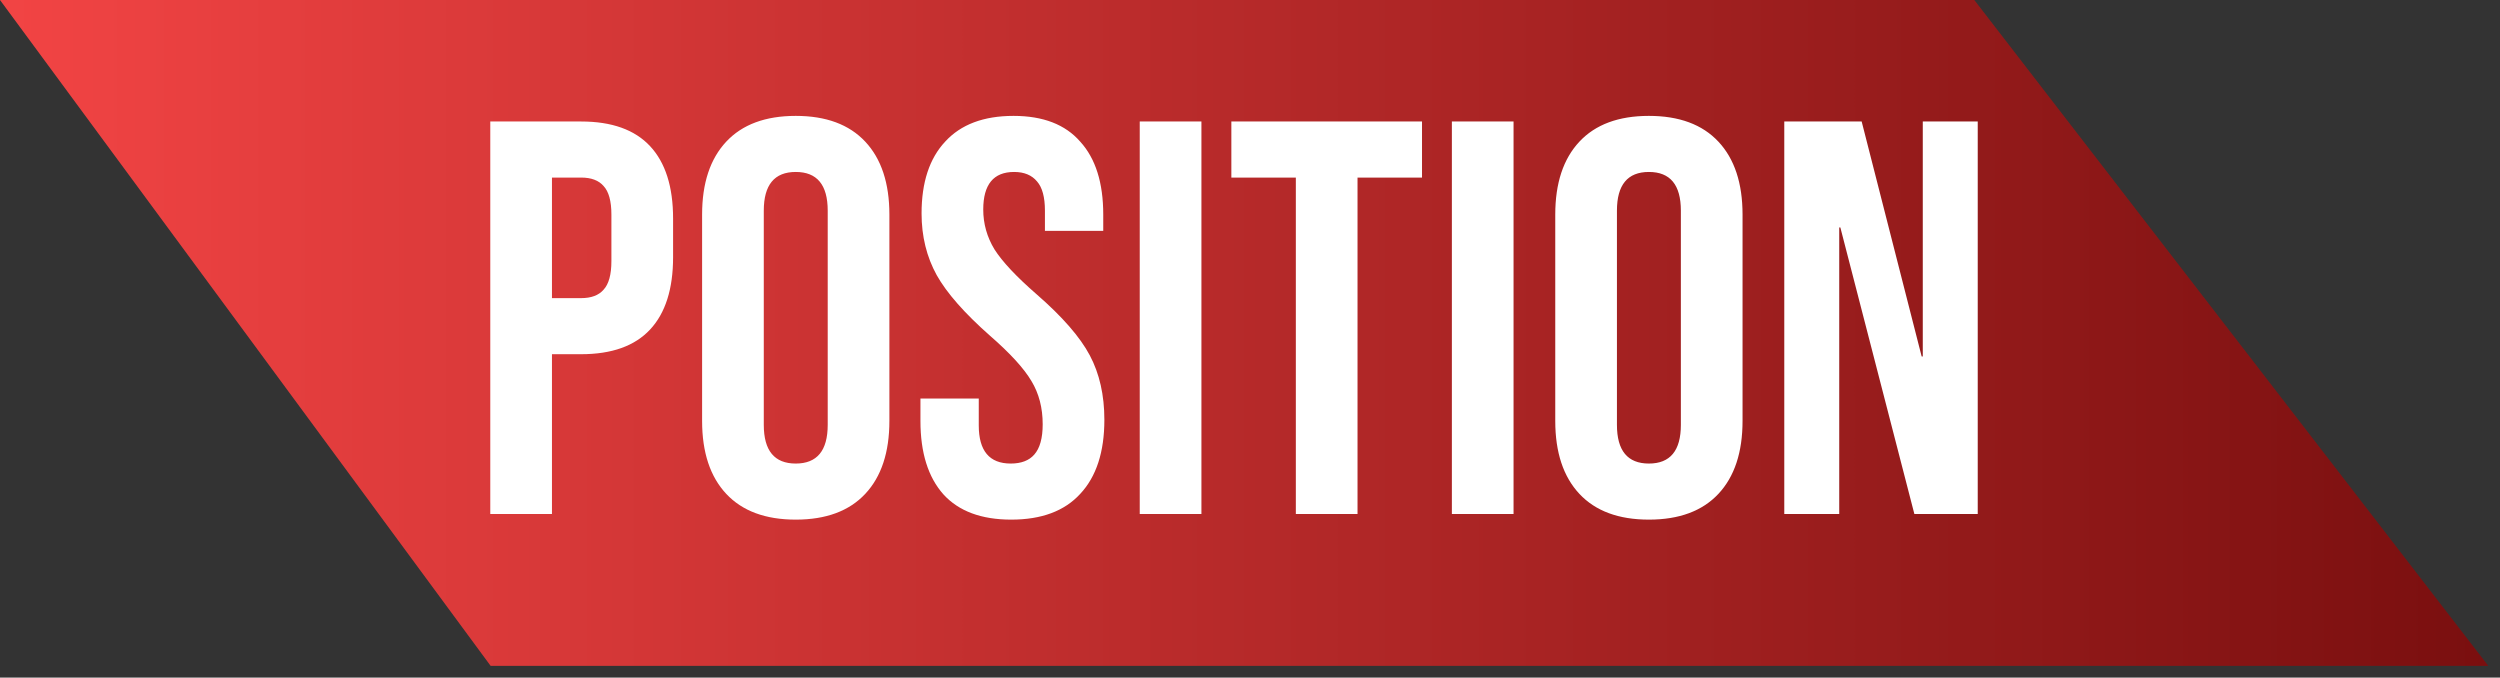 <svg width="107" height="29" viewBox="0 0 107 29" fill="none" xmlns="http://www.w3.org/2000/svg">
<rect x="0" y="0" width="107" height="29" fill="#333333" stroke="none"/>
<path d="M84.5 0H0L21 28.5H84.5H106.5L84.5 0Z" fill="url(#paint0_linear_6_39)"/>
<path d="M20.984 5.2H24.872C26.184 5.2 27.168 5.552 27.824 6.256C28.48 6.96 28.808 7.992 28.808 9.352V11.008C28.808 12.368 28.48 13.4 27.824 14.104C27.168 14.808 26.184 15.16 24.872 15.16H23.624V22H20.984V5.2ZM24.872 12.76C25.304 12.76 25.624 12.64 25.832 12.4C26.056 12.16 26.168 11.752 26.168 11.176V9.184C26.168 8.608 26.056 8.2 25.832 7.96C25.624 7.72 25.304 7.6 24.872 7.6H23.624V12.76H24.872ZM34.058 22.24C32.762 22.24 31.77 21.872 31.082 21.136C30.394 20.4 30.05 19.36 30.05 18.016V9.184C30.05 7.84 30.394 6.8 31.082 6.064C31.77 5.328 32.762 4.96 34.058 4.96C35.354 4.96 36.346 5.328 37.034 6.064C37.722 6.8 38.066 7.84 38.066 9.184V18.016C38.066 19.36 37.722 20.4 37.034 21.136C36.346 21.872 35.354 22.24 34.058 22.24ZM34.058 19.84C34.97 19.84 35.426 19.288 35.426 18.184V9.016C35.426 7.912 34.97 7.36 34.058 7.36C33.146 7.36 32.69 7.912 32.69 9.016V18.184C32.69 19.288 33.146 19.84 34.058 19.84ZM43.283 22.24C42.003 22.24 41.035 21.88 40.379 21.16C39.723 20.424 39.395 19.376 39.395 18.016V17.056H41.891V18.208C41.891 19.296 42.347 19.84 43.259 19.84C43.707 19.84 44.043 19.712 44.267 19.456C44.507 19.184 44.627 18.752 44.627 18.16C44.627 17.456 44.467 16.84 44.147 16.312C43.827 15.768 43.235 15.12 42.371 14.368C41.283 13.408 40.523 12.544 40.091 11.776C39.659 10.992 39.443 10.112 39.443 9.136C39.443 7.808 39.779 6.784 40.451 6.064C41.123 5.328 42.099 4.96 43.379 4.96C44.643 4.96 45.595 5.328 46.235 6.064C46.891 6.784 47.219 7.824 47.219 9.184V9.88H44.723V9.016C44.723 8.44 44.611 8.024 44.387 7.768C44.163 7.496 43.835 7.36 43.403 7.36C42.523 7.36 42.083 7.896 42.083 8.968C42.083 9.576 42.243 10.144 42.563 10.672C42.899 11.2 43.499 11.84 44.363 12.592C45.467 13.552 46.227 14.424 46.643 15.208C47.059 15.992 47.267 16.912 47.267 17.968C47.267 19.344 46.923 20.4 46.235 21.136C45.563 21.872 44.579 22.24 43.283 22.24ZM48.781 5.2H51.421V22H48.781V5.2ZM55.462 7.6H52.702V5.2H60.862V7.6H58.102V22H55.462V7.6ZM62.14 5.2H64.78V22H62.14V5.2ZM70.573 22.24C69.277 22.24 68.285 21.872 67.597 21.136C66.909 20.4 66.565 19.36 66.565 18.016V9.184C66.565 7.84 66.909 6.8 67.597 6.064C68.285 5.328 69.277 4.96 70.573 4.96C71.869 4.96 72.861 5.328 73.549 6.064C74.237 6.8 74.581 7.84 74.581 9.184V18.016C74.581 19.36 74.237 20.4 73.549 21.136C72.861 21.872 71.869 22.24 70.573 22.24ZM70.573 19.84C71.485 19.84 71.941 19.288 71.941 18.184V9.016C71.941 7.912 71.485 7.36 70.573 7.36C69.661 7.36 69.205 7.912 69.205 9.016V18.184C69.205 19.288 69.661 19.84 70.573 19.84ZM76.367 5.2H79.679L82.247 15.256H82.295V5.2H84.647V22H81.935L78.767 9.736H78.719V22H76.367V5.2Z" fill="white"/>
<defs>
<linearGradient id="paint0_linear_6_39" x1="0" y1="14.25" x2="106.5" y2="14.25" gradientUnits="userSpaceOnUse">
<stop stop-color="#F24444"/>
<stop offset="1" stop-color="#7A0F0F"/>
</linearGradient>
</defs>
</svg>
